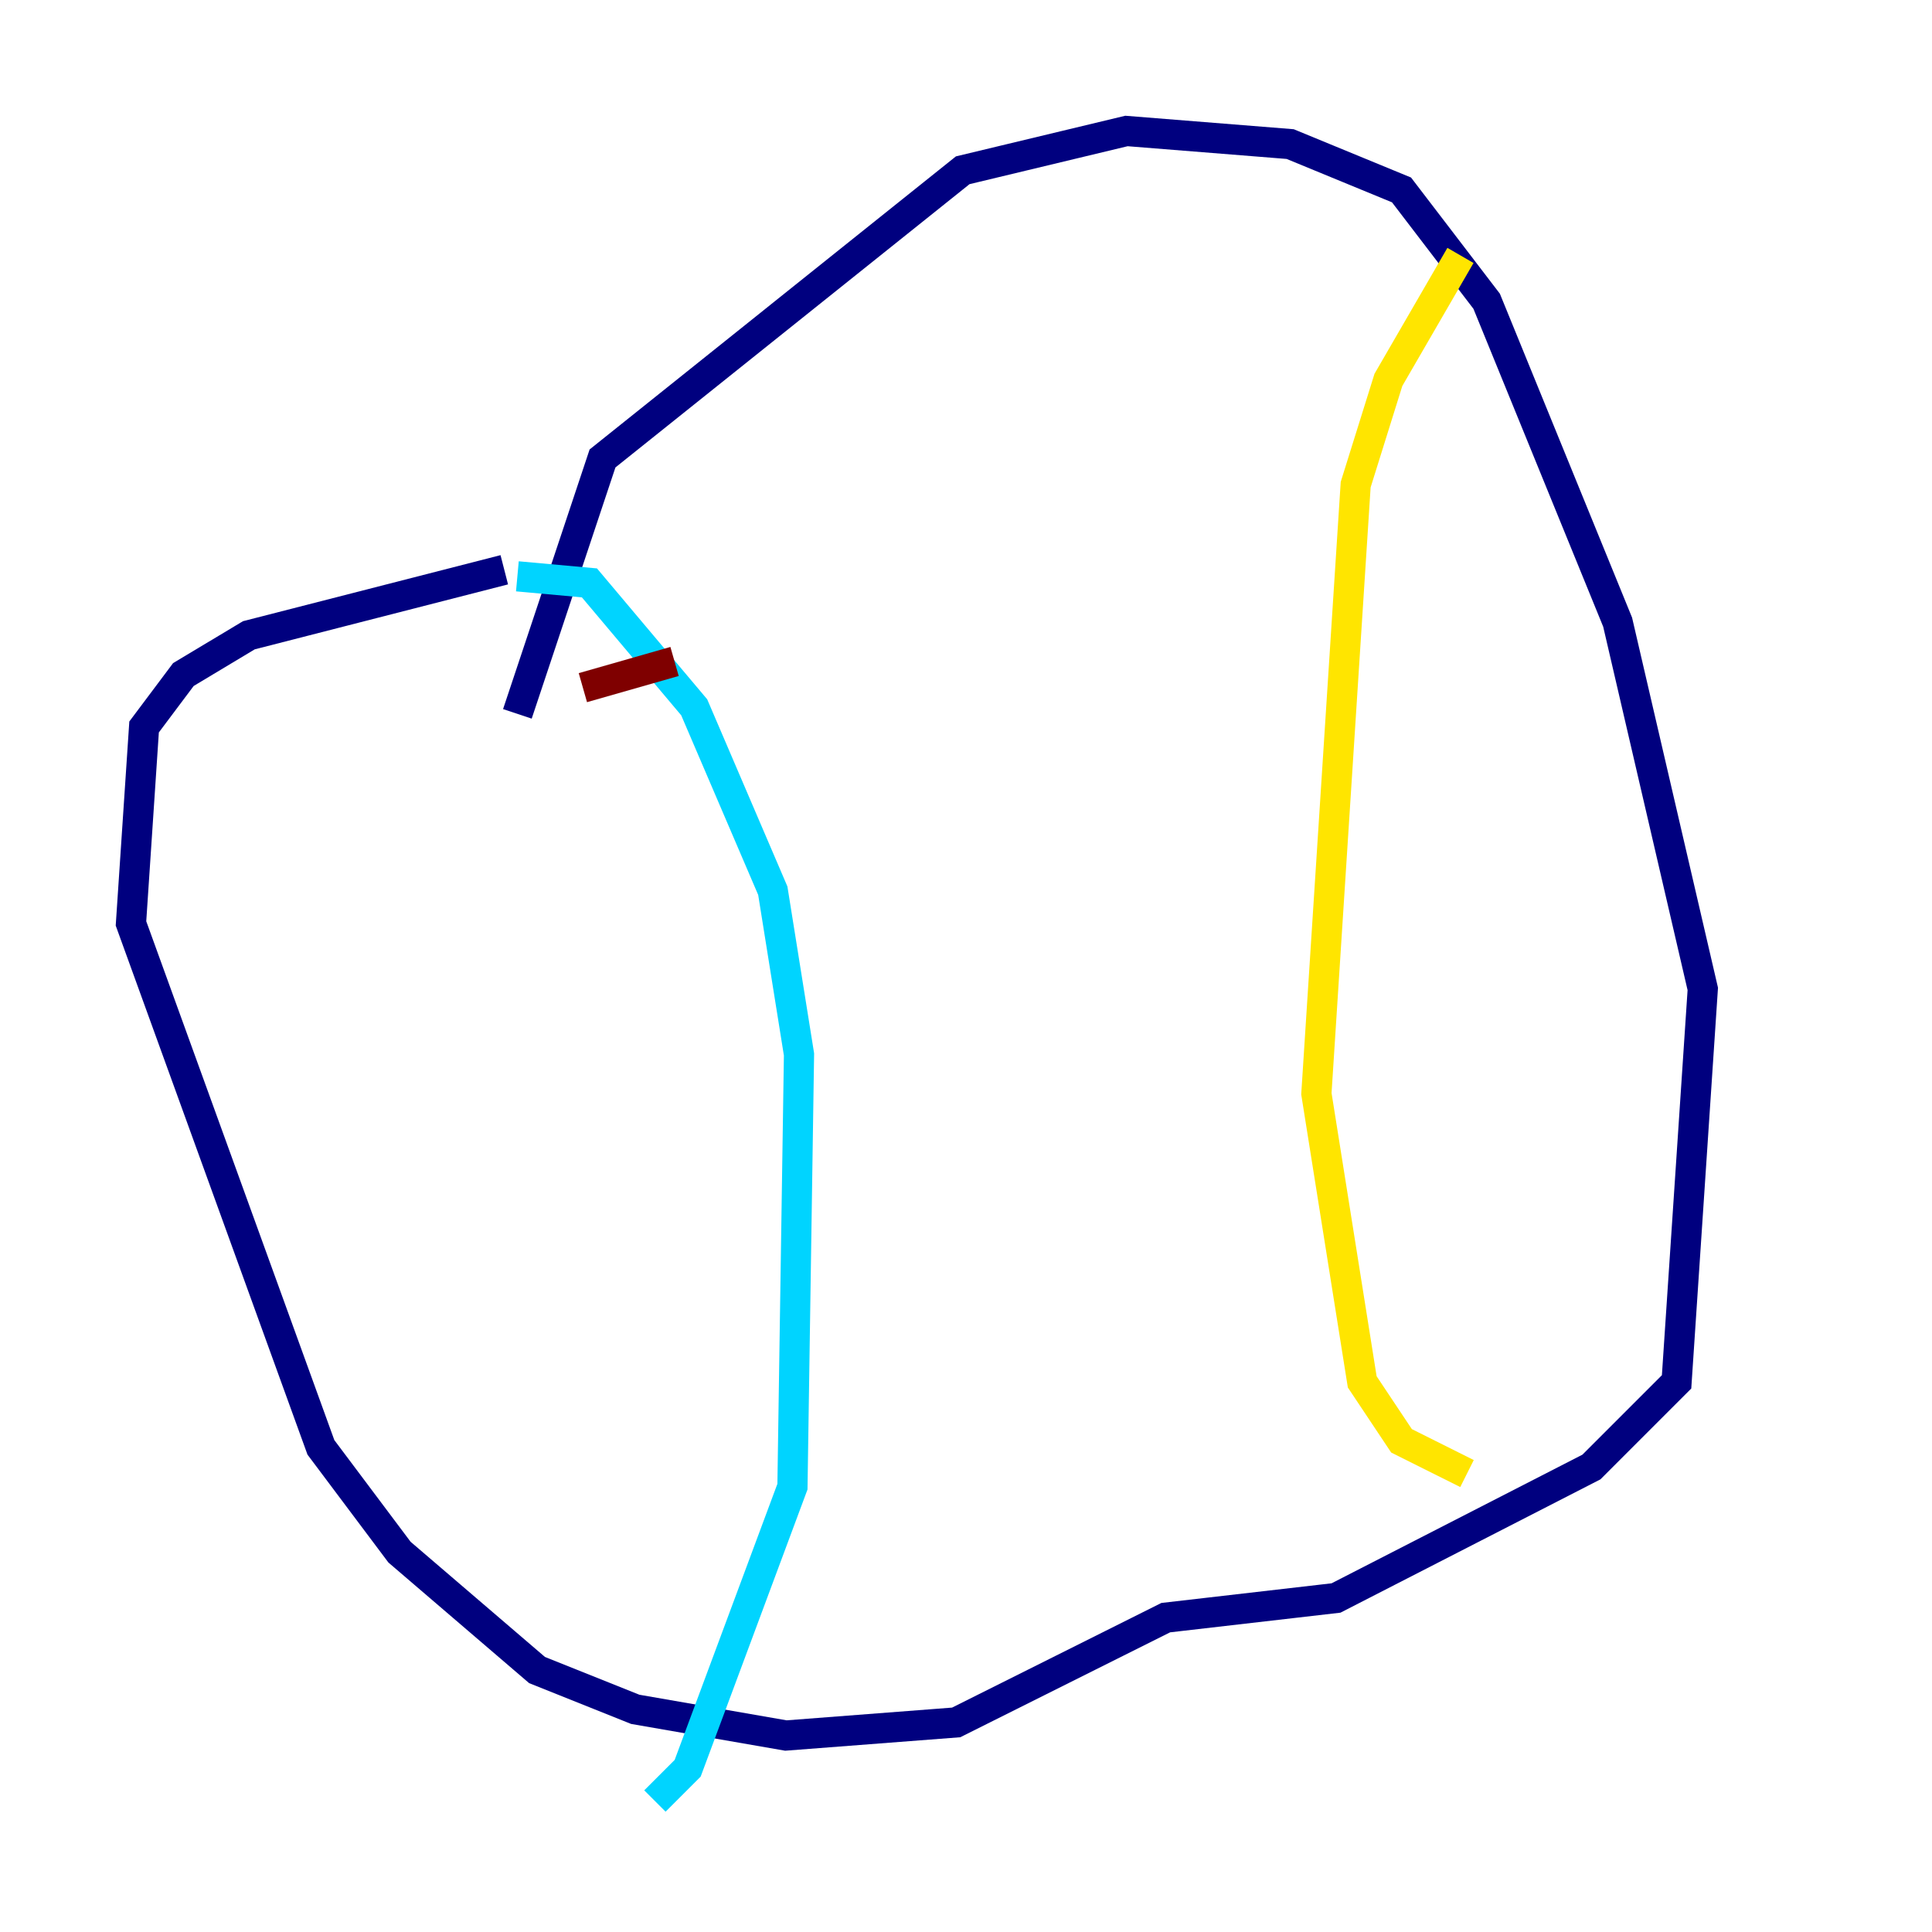 <?xml version="1.0" encoding="utf-8" ?>
<svg baseProfile="tiny" height="128" version="1.2" viewBox="0,0,128,128" width="128" xmlns="http://www.w3.org/2000/svg" xmlns:ev="http://www.w3.org/2001/xml-events" xmlns:xlink="http://www.w3.org/1999/xlink"><defs /><polyline fill="none" points="34.278,47.295 39.919,30.373 63.783,11.281 74.63,8.678 85.478,9.546 92.854,12.583 98.495,19.959 107.173,41.22 112.814,65.519 111.078,91.552 105.437,97.193 88.515,105.871 77.234,107.173 63.349,114.115 52.068,114.983 42.088,113.248 35.58,110.644 26.468,102.834 21.261,95.891 8.678,61.18 9.546,48.163 12.149,44.691 16.488,42.088 33.41,37.749" stroke="#00007f" stroke-width="2" /><polyline fill="none" points="34.278,38.183 39.051,38.617 45.993,46.861 51.2,59.01 52.936,69.858 52.502,98.495 45.559,117.153 43.39,119.322" stroke="#00d4ff" stroke-width="2" /><polyline fill="none" points="96.759,16.922 91.986,25.166 89.817,32.108 87.214,72.461 90.251,91.552 92.854,95.458 97.193,97.627" stroke="#ffe500" stroke-width="2" /><polyline fill="none" points="38.617,45.559 44.691,43.824" stroke="#7f0000" stroke-width="2" /></svg>